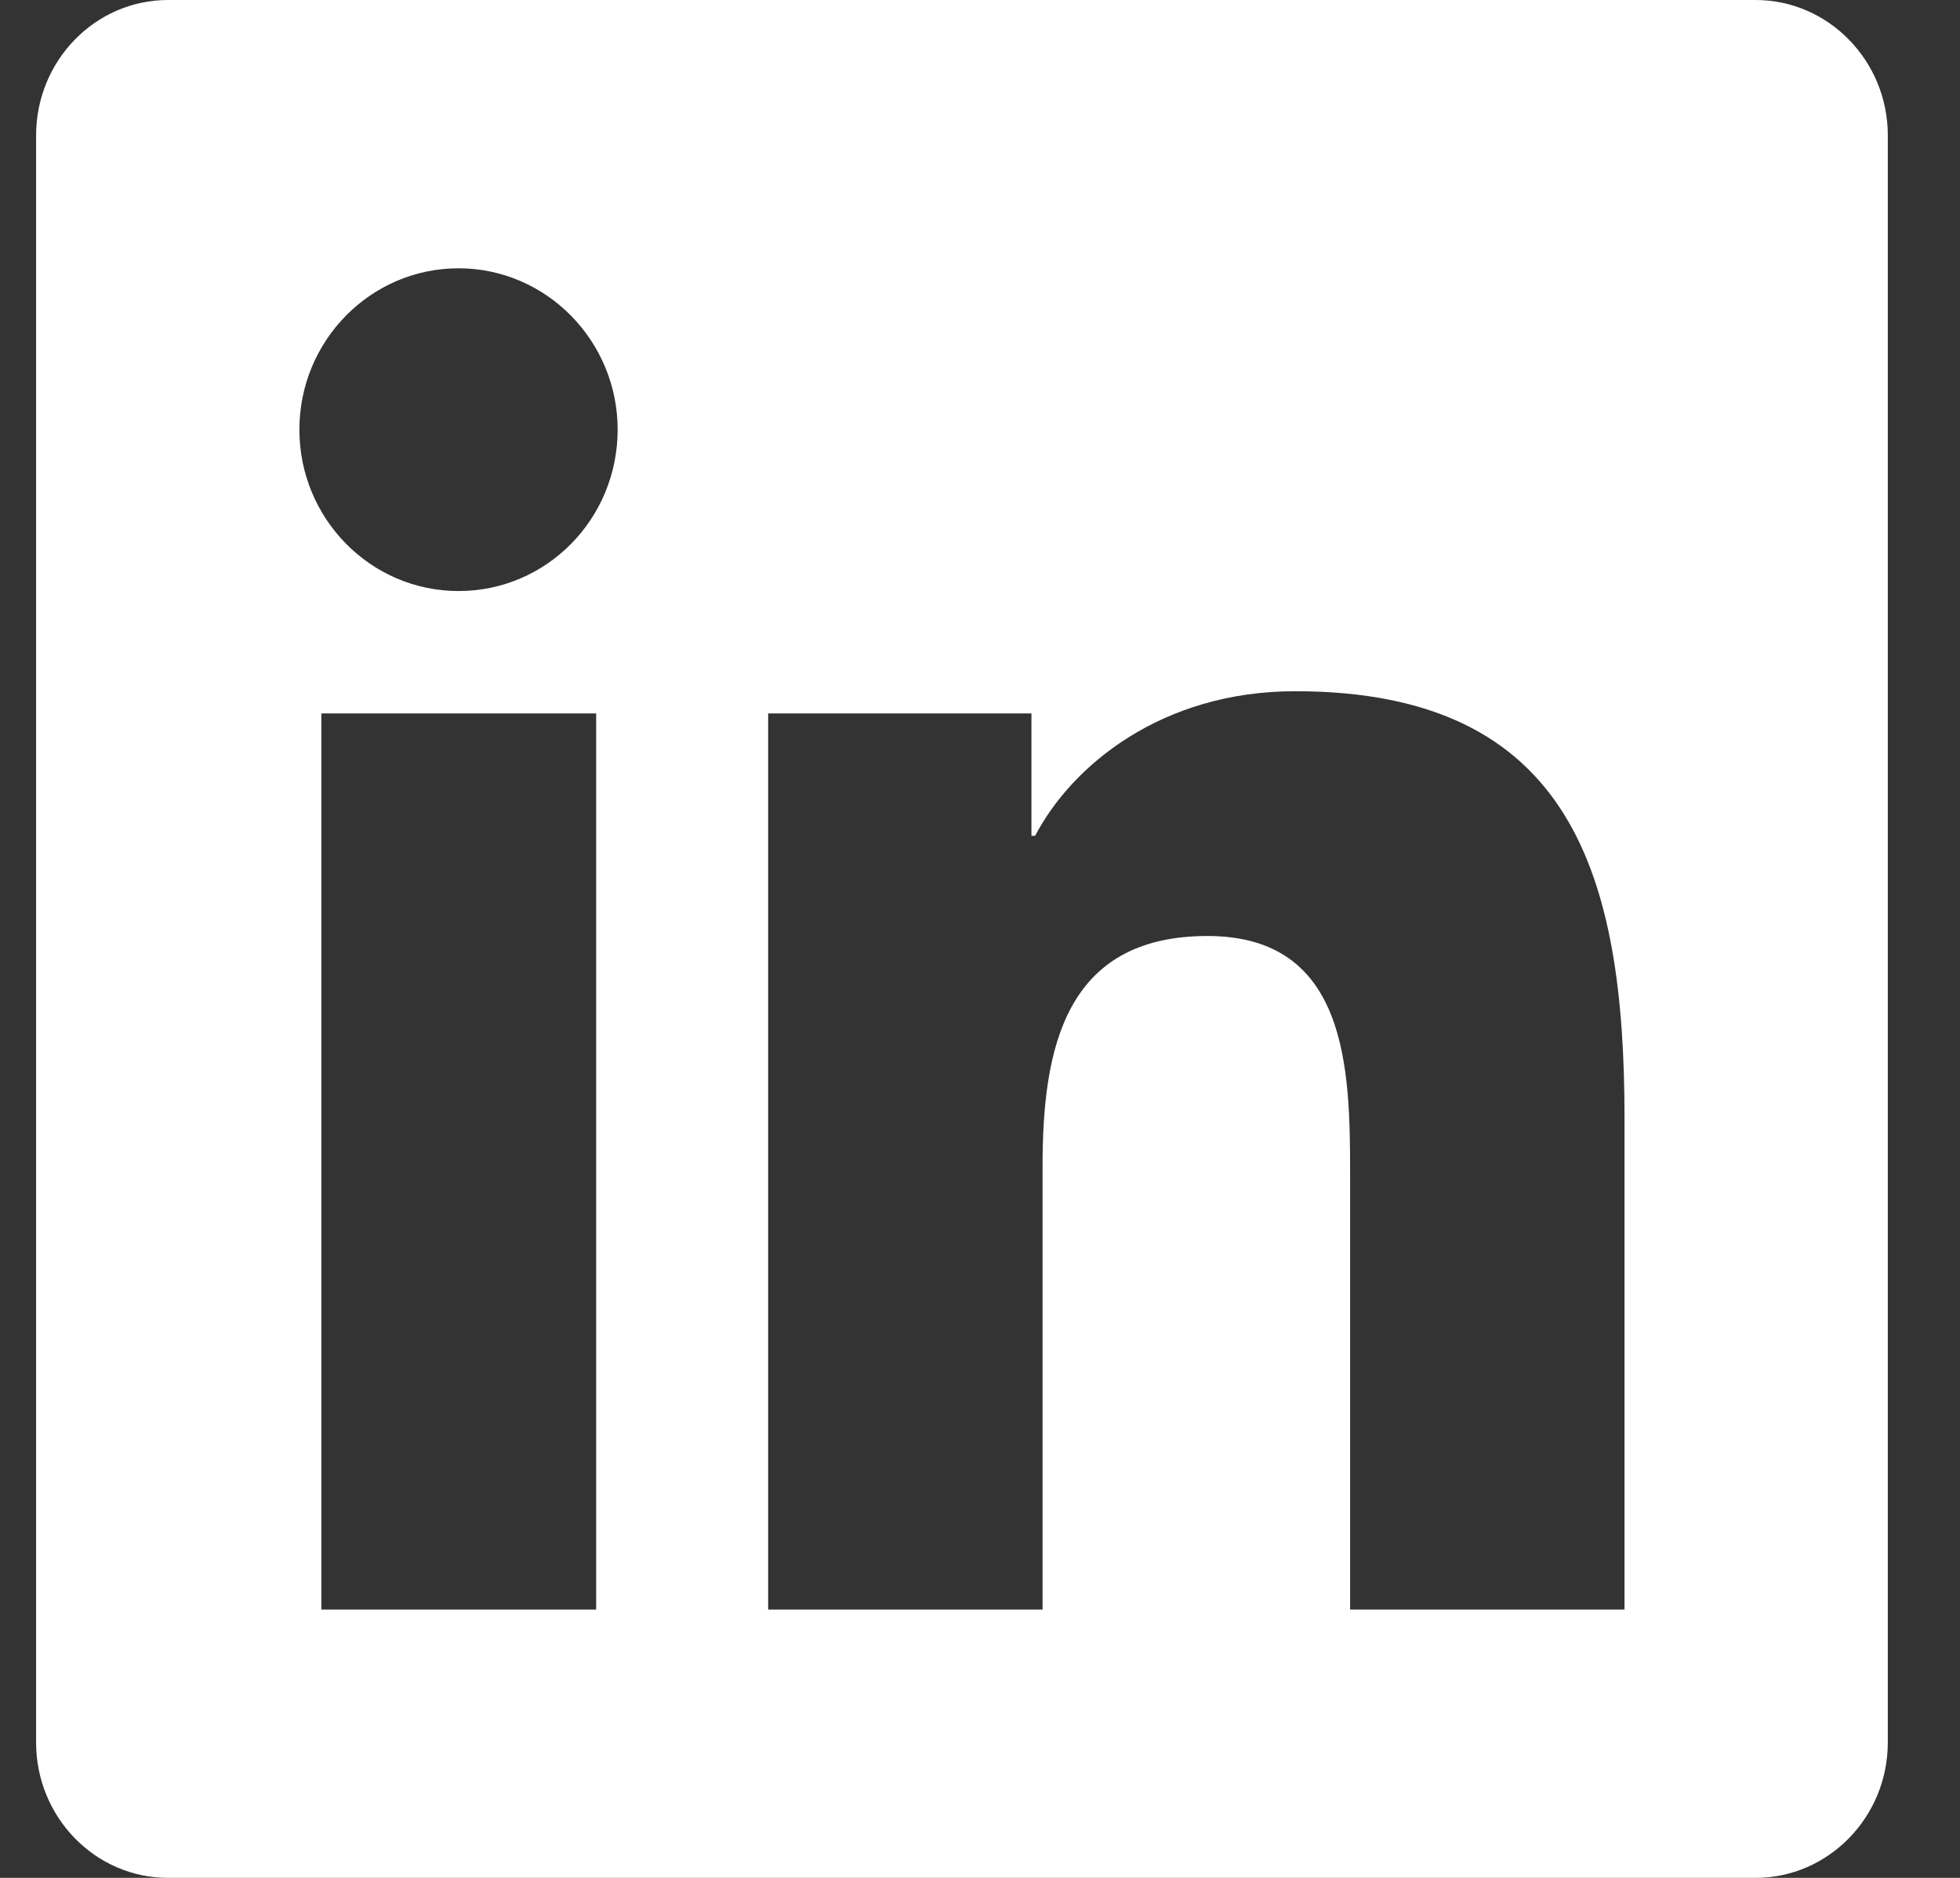 <svg width="24" height="23" viewBox="0 0 24 23" fill="none" xmlns="http://www.w3.org/2000/svg">
<rect x="0" y="0" width="24" height="23" fill="#333333" stroke="none"/>
<path d="M21.497 0H2.057C1.166 0 0.442 0.744 0.442 1.658V21.342C0.442 22.256 1.166 23 2.057 23H21.497C22.388 23 23.116 22.256 23.116 21.342V1.658C23.116 0.744 22.388 0 21.497 0ZM7.295 19.714H3.935V8.738H7.3V19.714H7.295ZM5.615 7.239C4.537 7.239 3.666 6.351 3.666 5.262C3.666 4.174 4.537 3.286 5.615 3.286C6.688 3.286 7.563 4.174 7.563 5.262C7.563 6.356 6.693 7.239 5.615 7.239ZM19.892 19.714H16.532V14.375C16.532 13.102 16.506 11.464 14.786 11.464C13.035 11.464 12.766 12.85 12.766 14.283V19.714H9.406V8.738H12.63V10.237H12.675C13.126 9.375 14.224 8.466 15.859 8.466C19.26 8.466 19.892 10.74 19.892 13.697V19.714Z" fill="white"/>
</svg>
